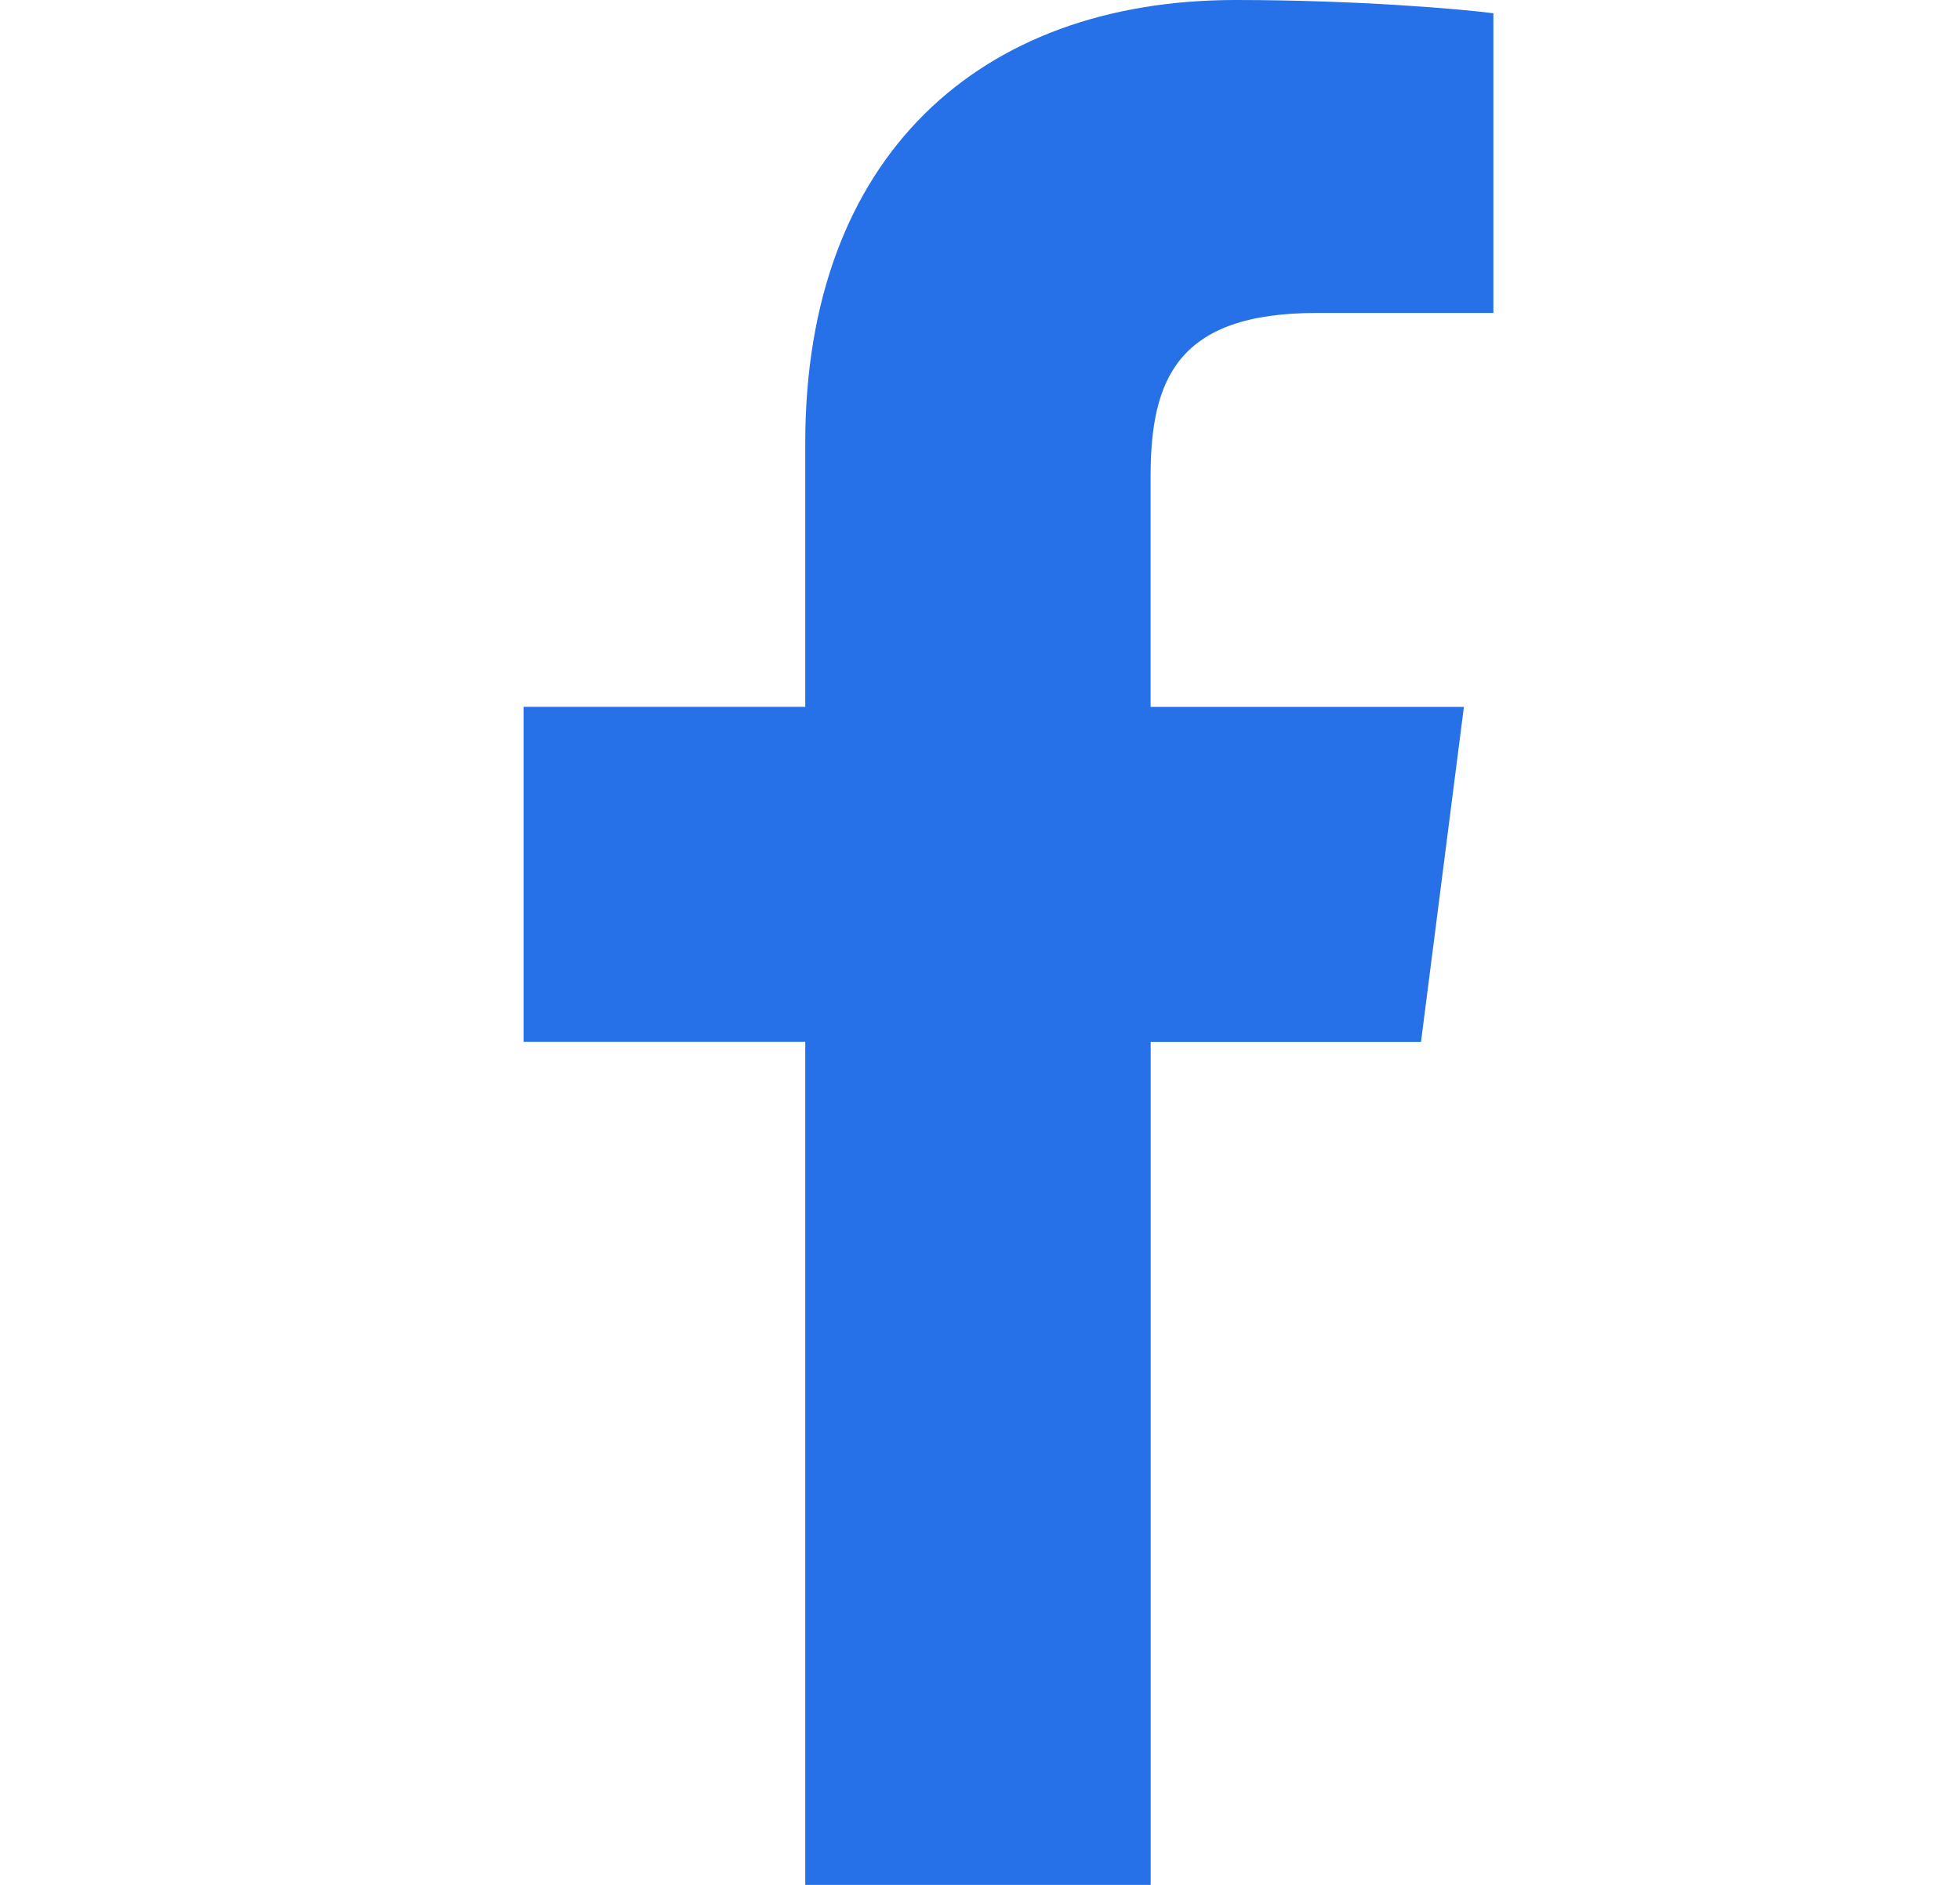 <svg width="26" height="25" viewBox="0 0 26 25" fill="none" xmlns="http://www.w3.org/2000/svg">
<path d="M17.462 4.151H19.81V0.176C19.405 0.122 18.012 0 16.388 0C13.002 0 10.682 2.07 10.682 5.874V9.375H6.945V13.819H10.682V25H15.264V13.82H18.85L19.419 9.376H15.263V6.315C15.264 5.03 15.62 4.151 17.462 4.151Z" fill="#2671E7"/>
</svg>
